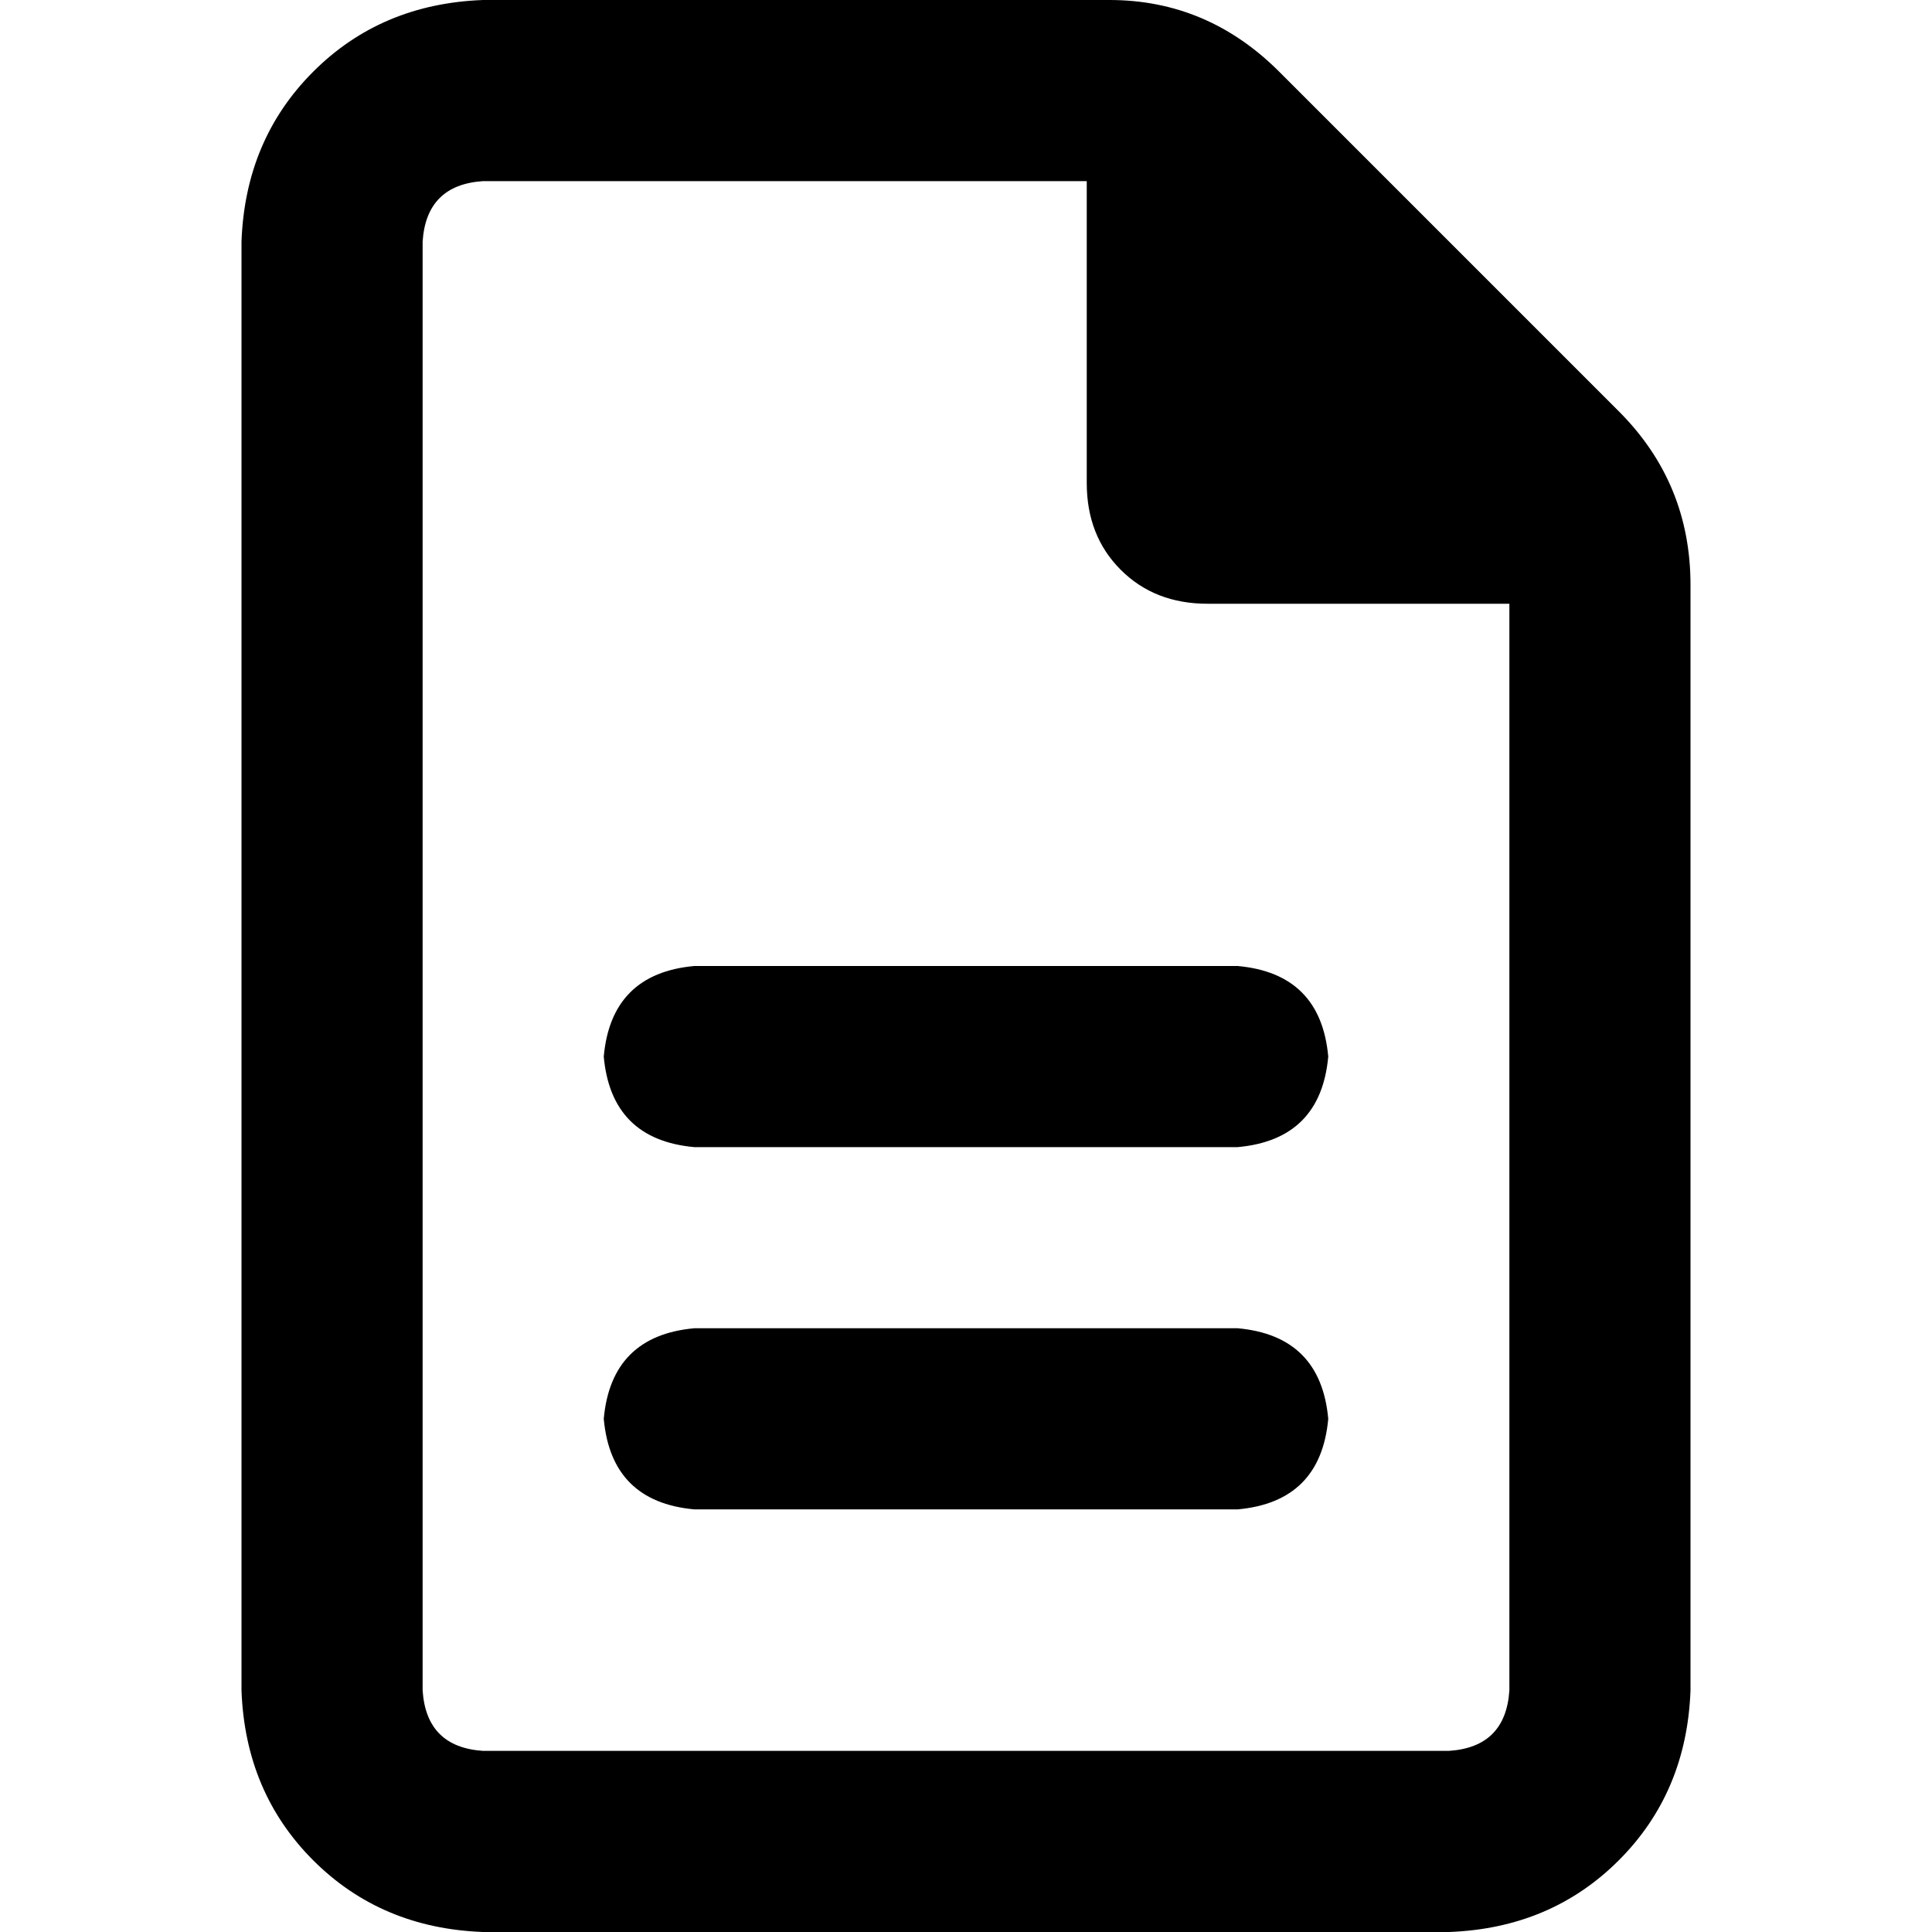 <svg xmlns="http://www.w3.org/2000/svg" viewBox="0 0 512 512">
  <path d="M 128 464 Q 113 463 112 448 L 112 64 Q 113 49 128 48 L 288 48 L 288 128 Q 288 142 297 151 Q 306 160 320 160 L 400 160 L 400 448 Q 399 463 384 464 L 128 464 L 128 464 Z M 128 0 Q 101 1 83 19 L 83 19 Q 65 37 64 64 L 64 448 Q 65 475 83 493 Q 101 511 128 512 L 384 512 Q 411 511 429 493 Q 447 475 448 448 L 448 155 Q 448 128 429 109 L 339 19 Q 320 0 294 0 L 128 0 L 128 0 Z M 184 256 Q 162 258 160 280 Q 162 302 184 304 L 328 304 Q 350 302 352 280 Q 350 258 328 256 L 184 256 L 184 256 Z M 184 352 Q 162 354 160 376 Q 162 398 184 400 L 328 400 Q 350 398 352 376 Q 350 354 328 352 L 184 352 L 184 352 Z" />
</svg>